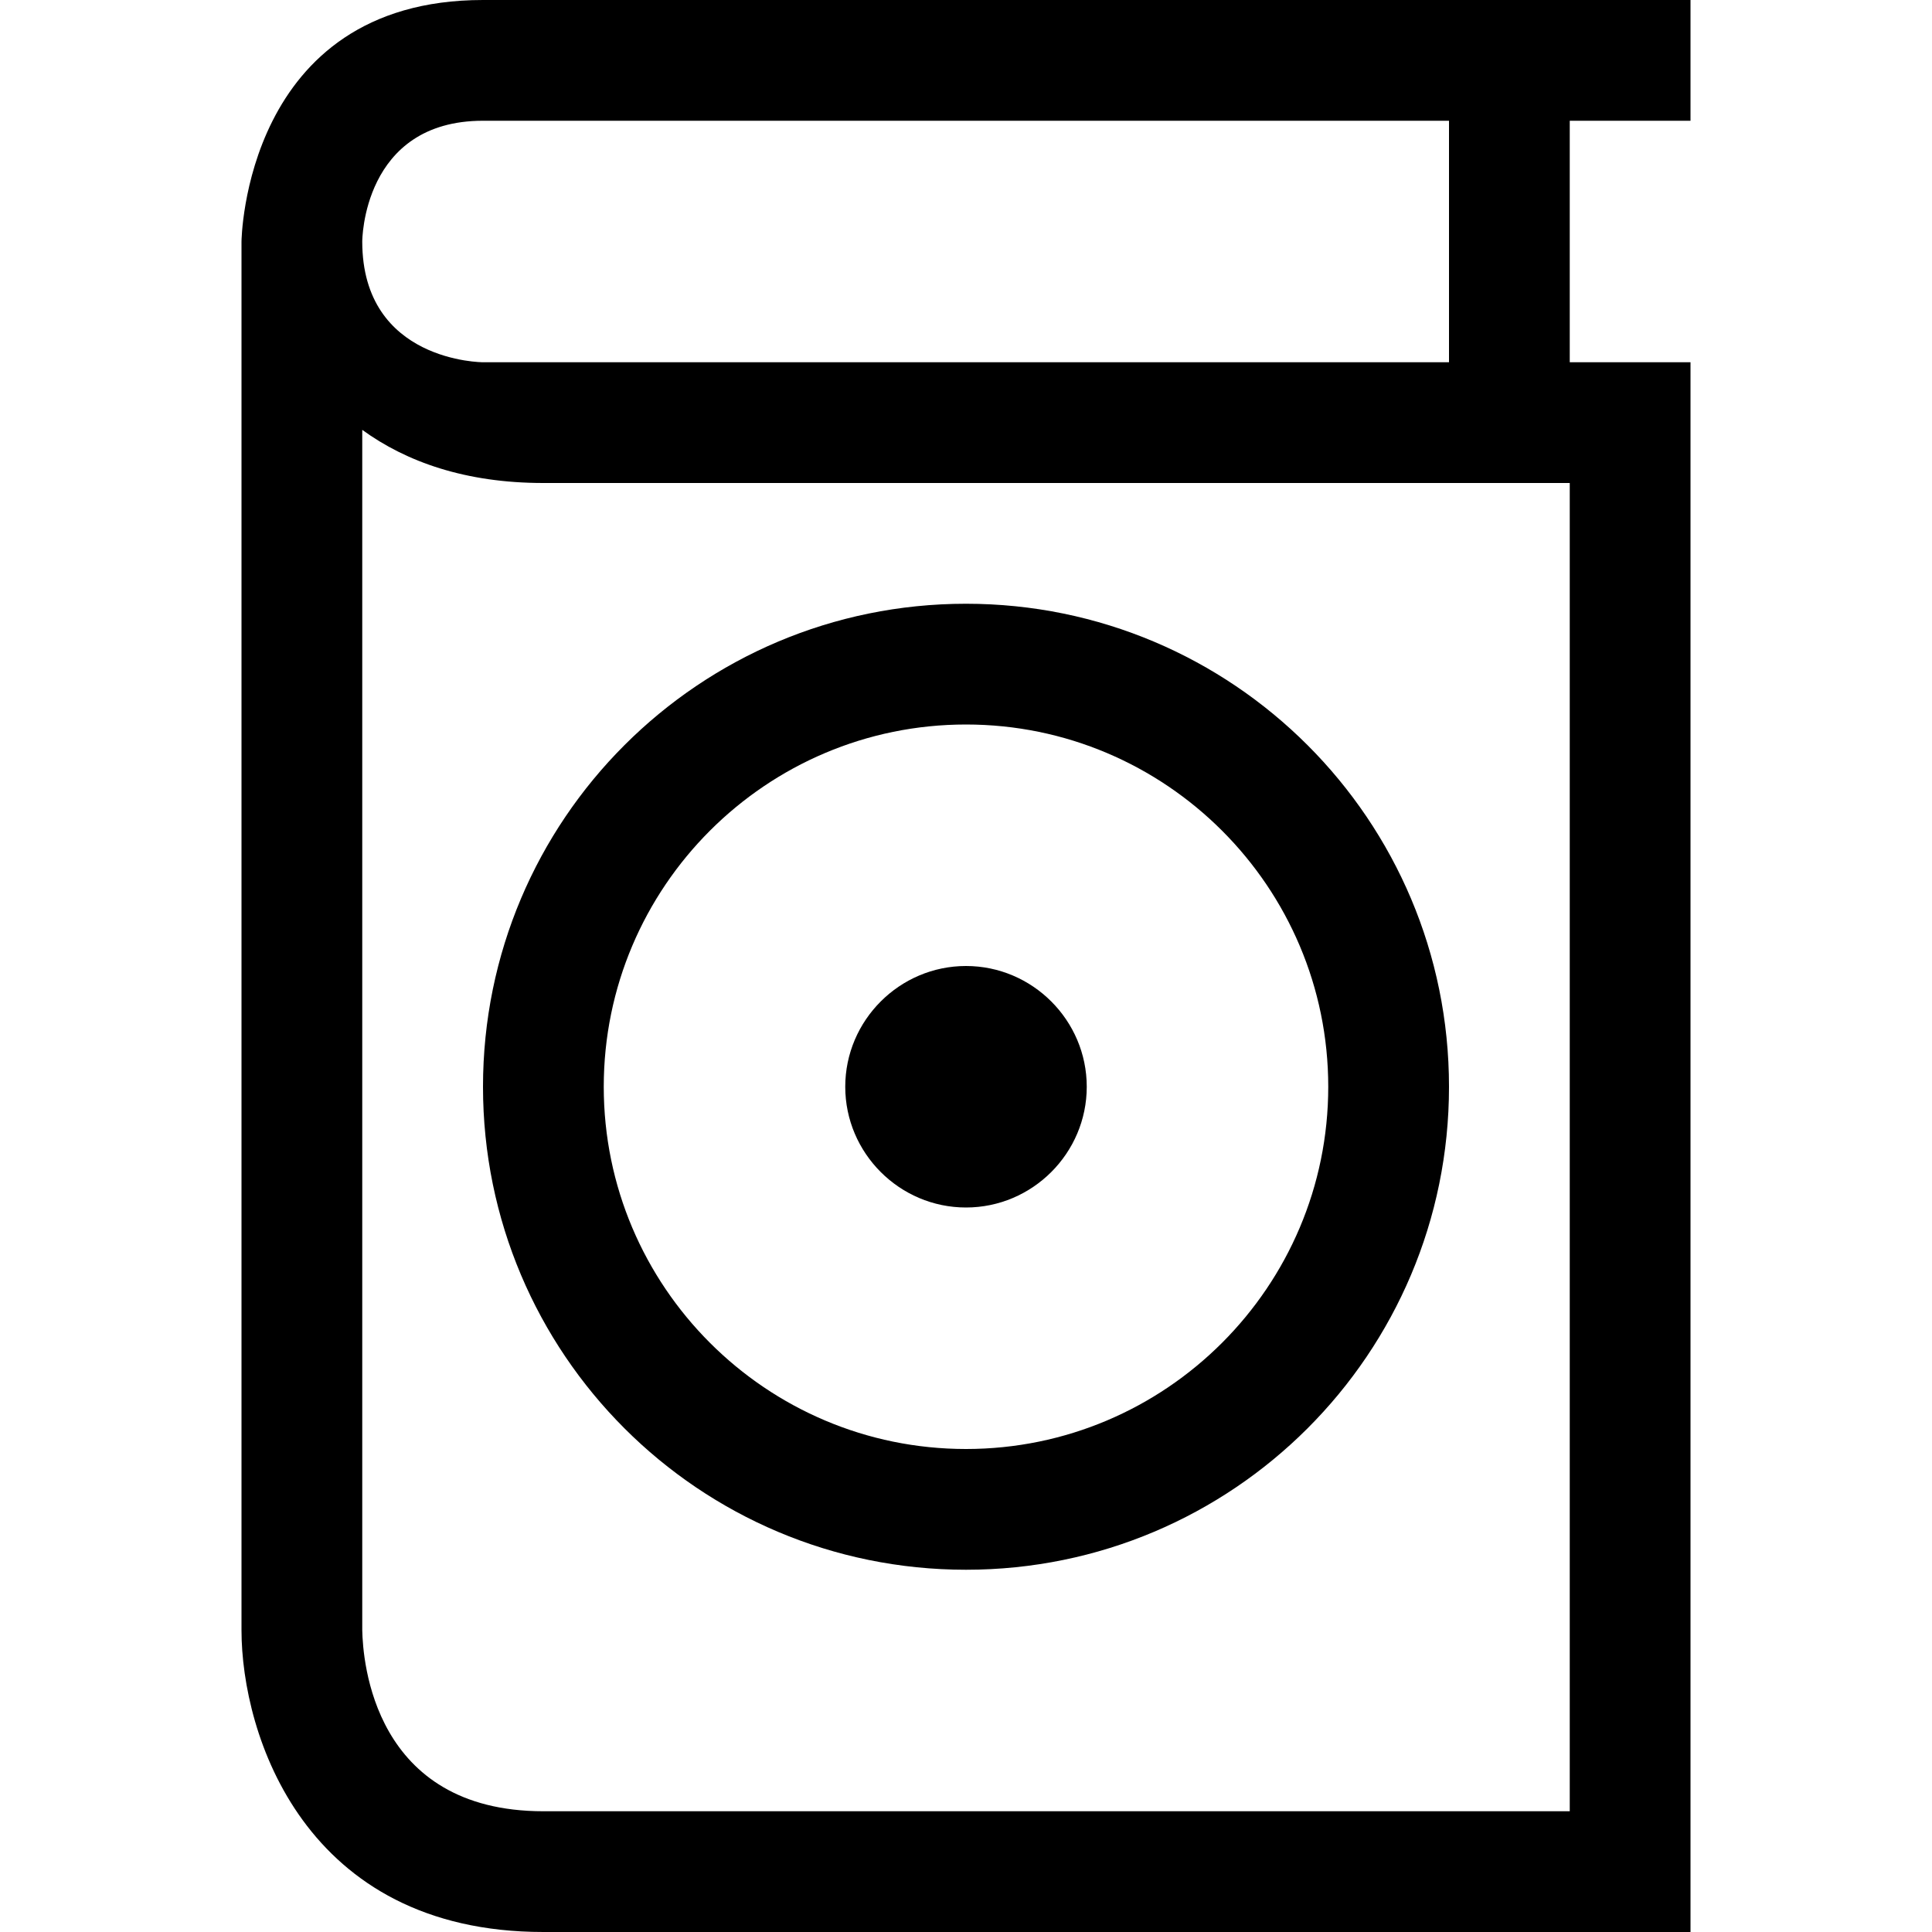 <?xml version="1.0" encoding="utf-8"?>
<!-- Generator: Adobe Illustrator 16.0.0, SVG Export Plug-In . SVG Version: 6.00 Build 0)  -->
<!DOCTYPE svg PUBLIC "-//W3C//DTD SVG 1.1//EN" "http://www.w3.org/Graphics/SVG/1.1/DTD/svg11.dtd">
<svg xmlns="http://www.w3.org/2000/svg" xmlns:xlink="http://www.w3.org/1999/xlink" version="1.1" id="Capa_1" x="0px" y="0px" width="32px" height="32px" viewBox="0 0 32 32" enable-background="new 0 0 32 32" xml:space="preserve">
<g>
	<path d="M28,2V0H8C4.04,0,4,4,4,4v23c0,1.73,1.04,5,5,5h19V6h-2V2H28z M8,2h16v4H8c0,0-2,0-2-2C6,4,6,2,8,2z M26,30H9   c-2.82,0-2.99-2.5-3-3V7.12C6.73,7.65,7.71,8,9,8h17V30z"/>
</g>
<path d="M16,10c-4.42,0-8,3.58-8,8s3.58,8,8,8s8-3.58,8-8S20.42,10,16,10z M16,24c-3.31,0-6-2.69-6-6c0-3.31,2.69-6,6-6  c3.31,0,6,2.69,6,6C22,21.31,19.31,24,16,24z"/>
<path d="M18,18c0,1.1-0.9,2-2,2c-1.1,0-2-0.9-2-2c0-1.1,0.9-2,2-2C17.1,16,18,16.9,18,18z"/>
</svg>
